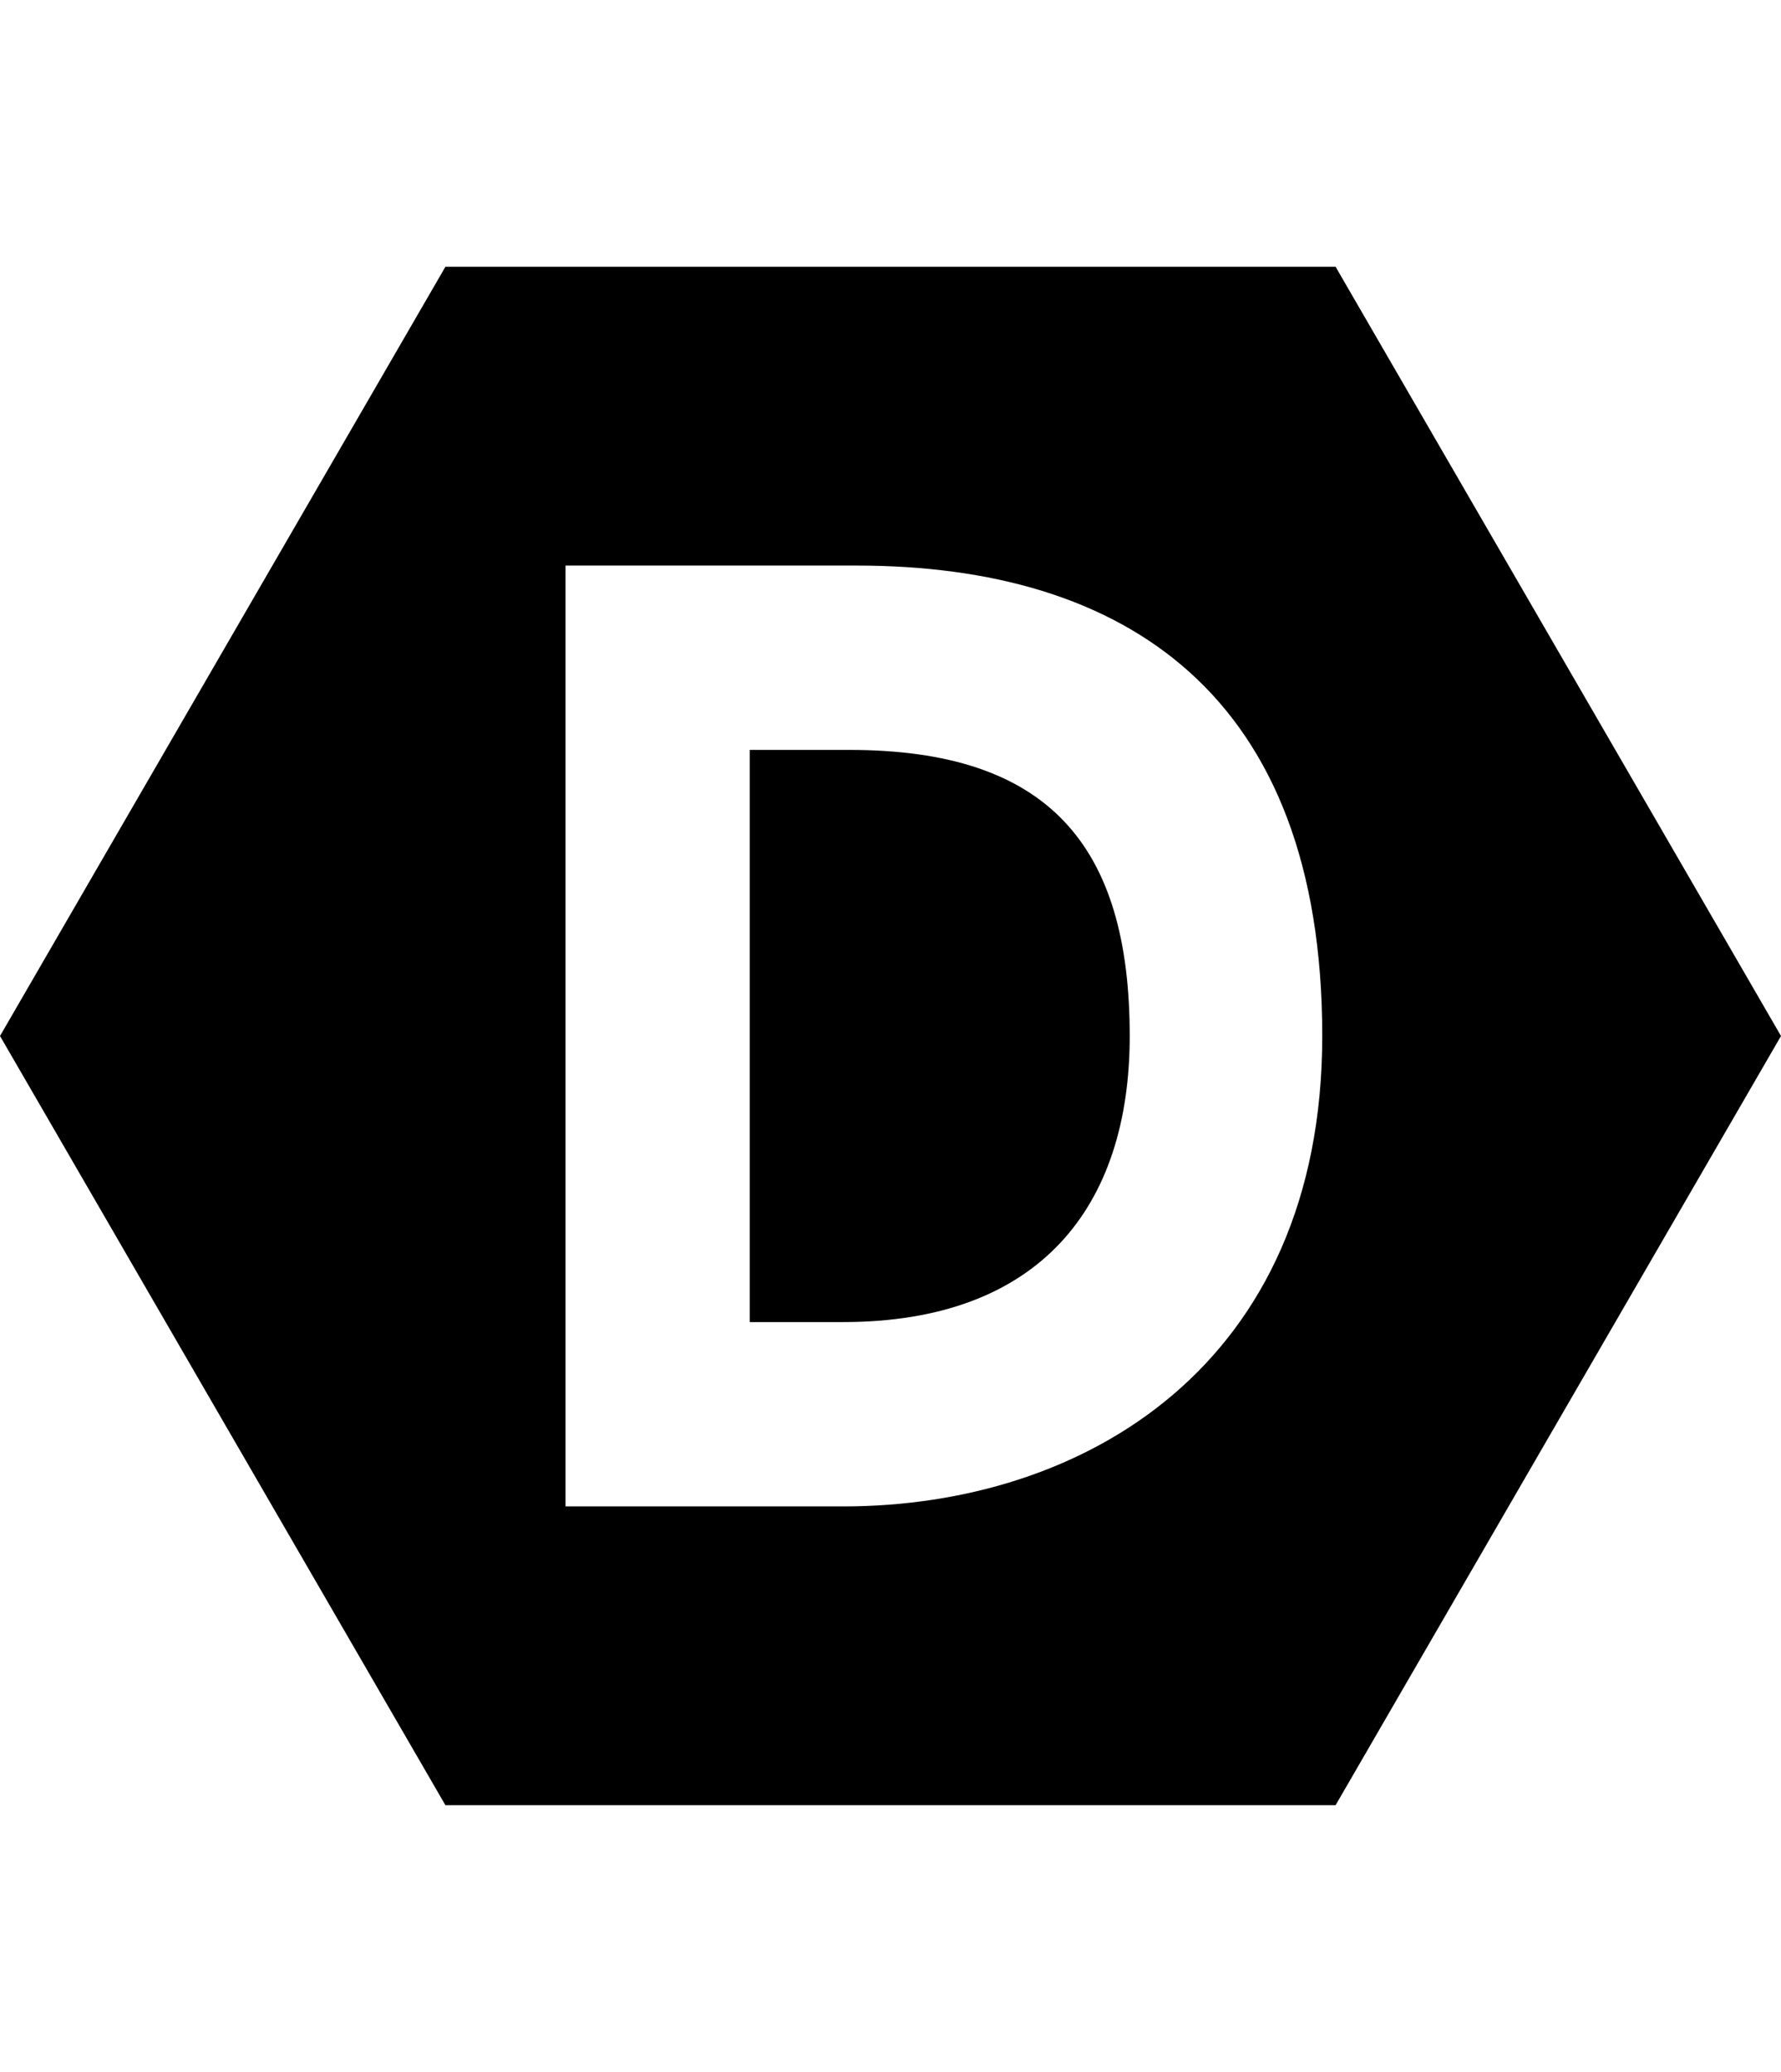 <?xml version="1.0" encoding="utf-8"?>
<!-- Generator: Adobe Illustrator 19.0.0, SVG Export Plug-In . SVG Version: 6.00 Build 0)  -->
<!DOCTYPE svg PUBLIC "-//W3C//DTD SVG 1.1//EN" "http://www.w3.org/Graphics/SVG/1.1/DTD/svg11.dtd">
<svg version="1.1" id="Layer_1" xmlns="http://www.w3.org/2000/svg" xmlns:xlink="http://www.w3.org/1999/xlink" x="0px" y="0px"
	 viewBox="0 0 280.3 242" enable-background="new 0 0 280.3 242" xml:space="preserve"
     width="43px" 
     height="50px">
<g id="XMLID_1_">
	<path id="XMLID_6_" d="M133.7,76H118v90h14.7c30.9,0,45.1-18.1,45.1-45C177.8,90.9,164.9,76,133.7,76z"/>
	<path id="XMLID_9_" d="M210.2,0H70.1L0,121l70.1,121h140.1l70.1-121L210.2,0z M132.7,195H89V47h45.8c42.1,0,73.3,20.1,73.3,74
		C208.1,172.8,170.6,195,132.7,195z"/>
</g>
</svg>

